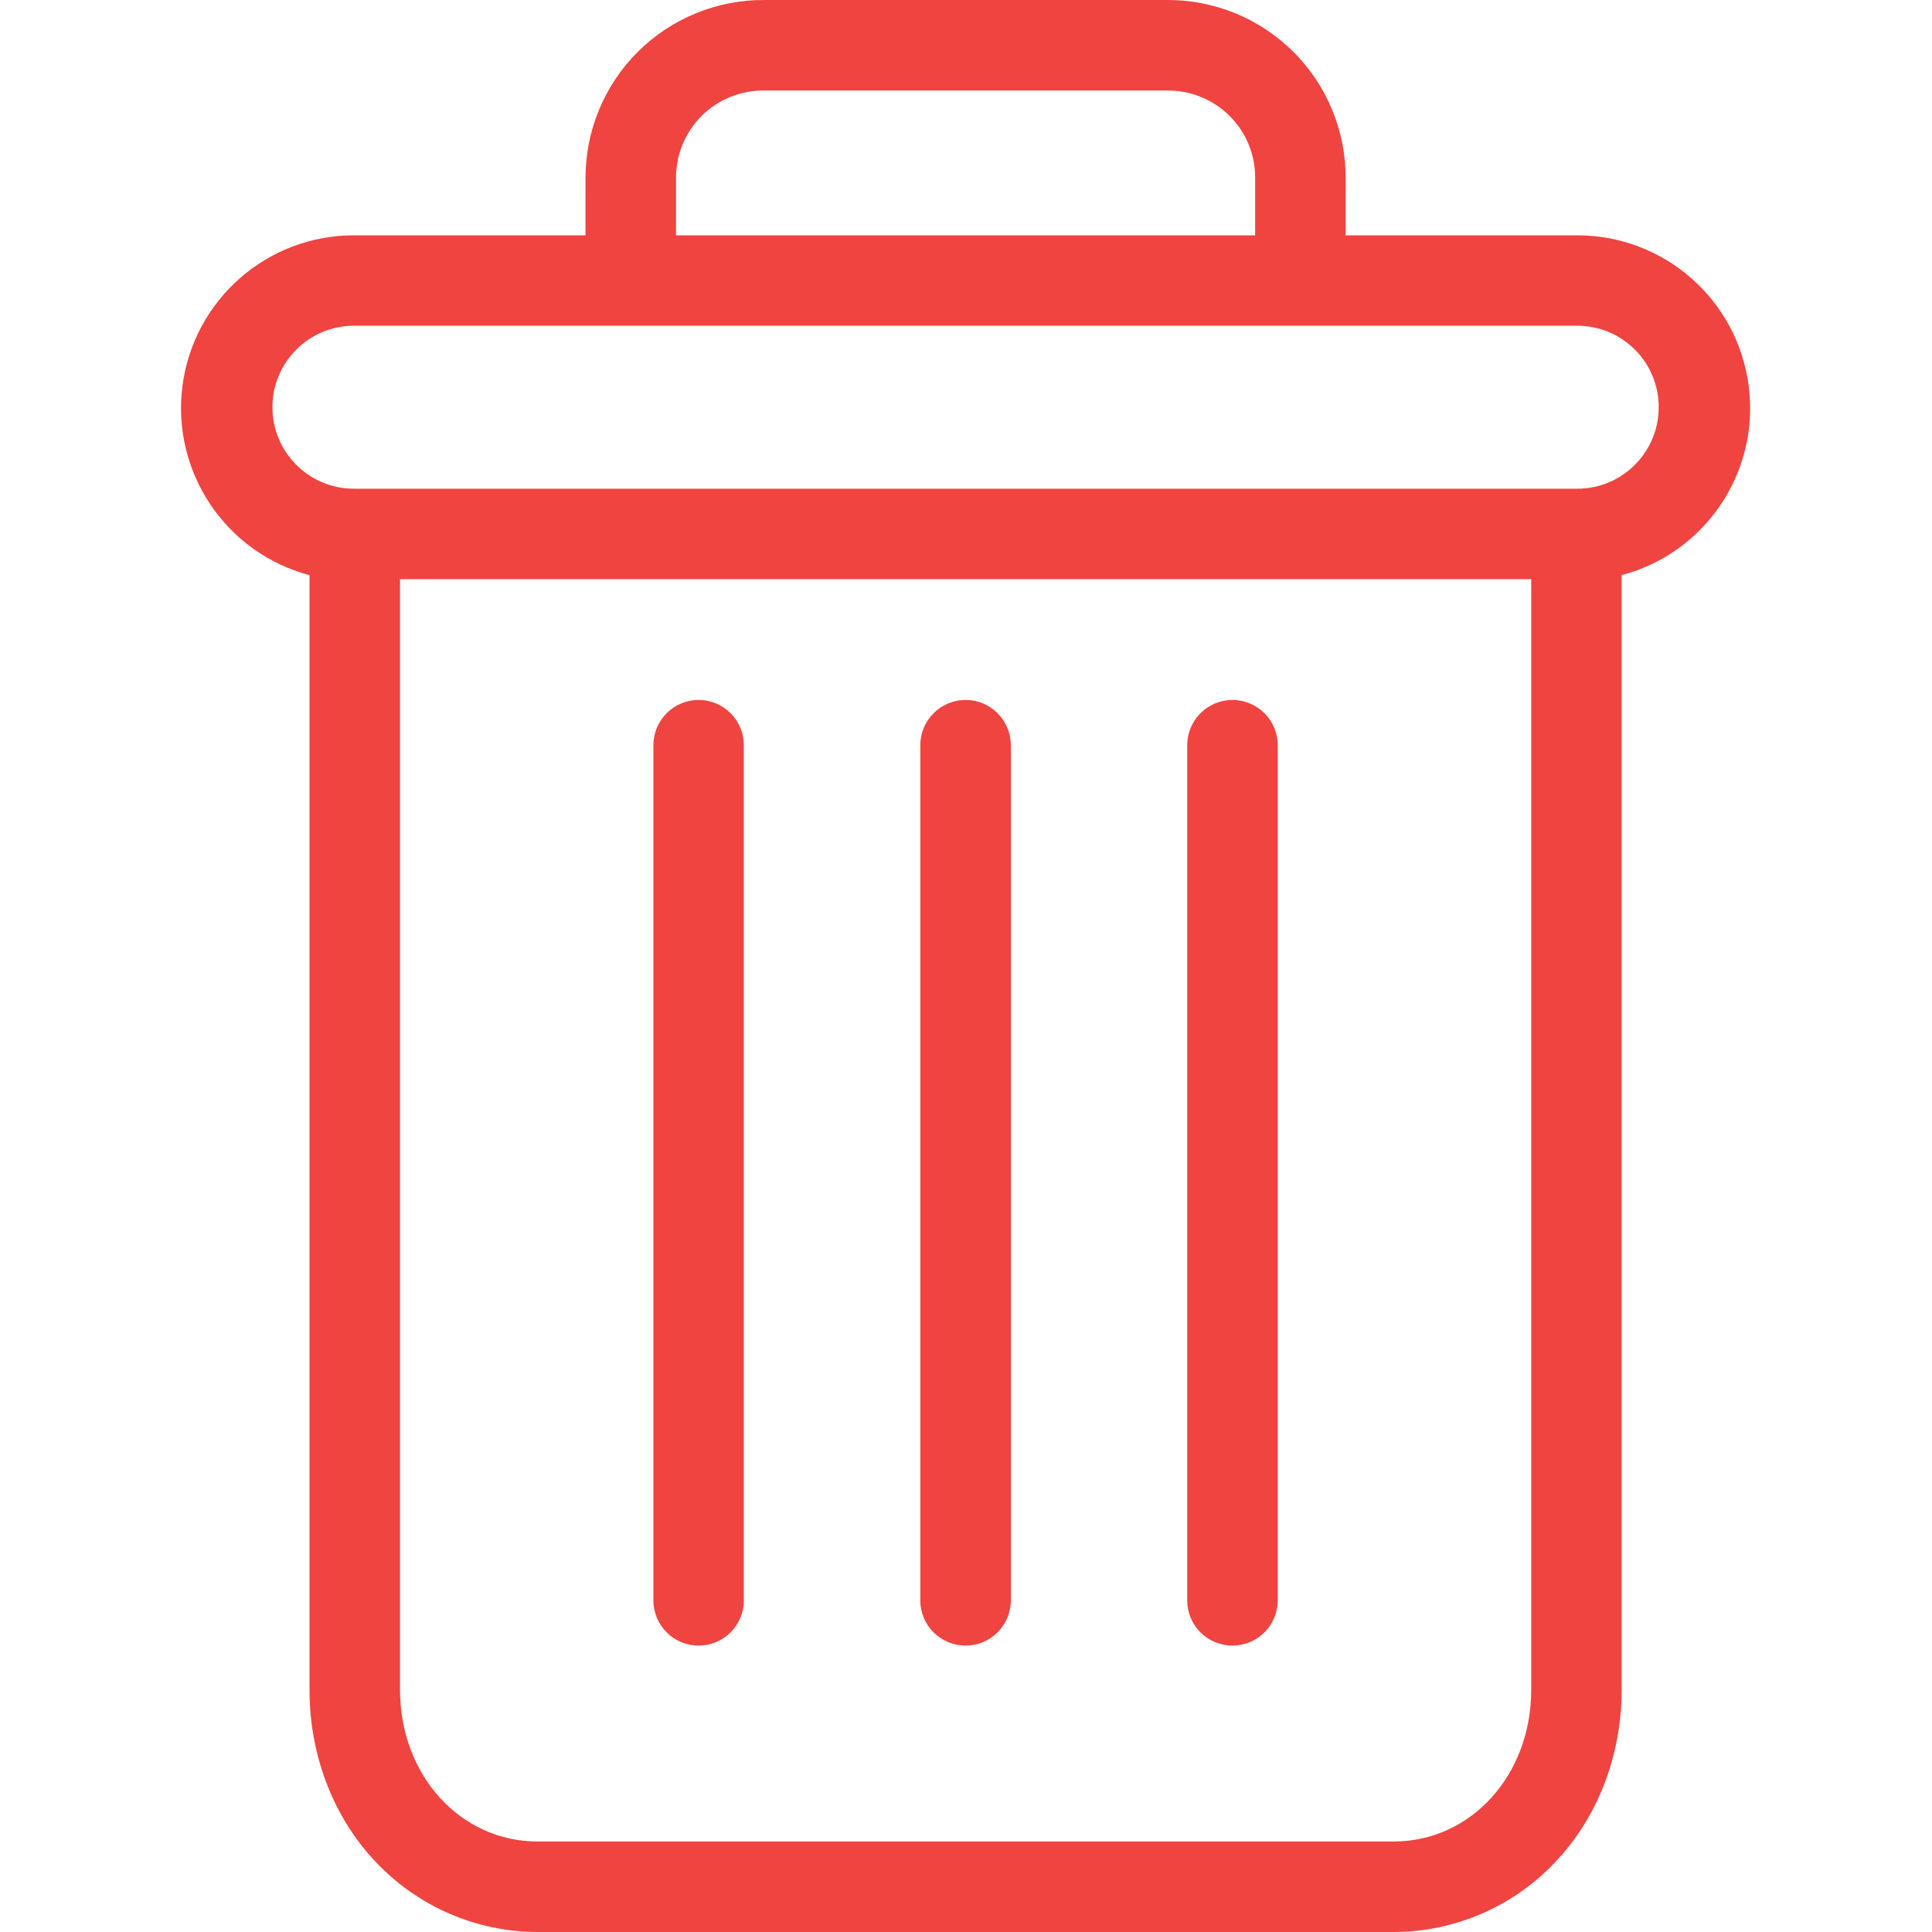 <svg width="20" height="20" viewBox="0 0 20 20" fill="none" xmlns="http://www.w3.org/2000/svg">
<g clip-path="url(#clip0_275_21476)">
<path d="M12.758 7.246C12.5 7.246 12.29 7.456 12.29 7.714V16.567C12.29 16.826 12.5 17.035 12.758 17.035C13.017 17.035 13.227 16.826 13.227 16.567V7.714C13.227 7.456 13.017 7.246 12.758 7.246Z" fill="#F04440"/>
<path d="M7.232 7.246C6.973 7.246 6.764 7.456 6.764 7.714V16.567C6.764 16.826 6.973 17.035 7.232 17.035C7.491 17.035 7.7 16.826 7.7 16.567V7.714C7.7 7.456 7.491 7.246 7.232 7.246Z" fill="#F04440"/>
<path d="M3.204 5.954V17.494C3.204 18.176 3.454 18.817 3.891 19.276C4.326 19.737 4.931 19.999 5.565 20H14.427C15.06 19.999 15.666 19.737 16.1 19.276C16.537 18.817 16.787 18.176 16.787 17.494V5.954C17.656 5.724 18.219 4.885 18.102 3.993C17.986 3.102 17.227 2.436 16.328 2.436H13.93V1.85C13.933 1.358 13.738 0.885 13.39 0.537C13.041 0.19 12.568 -0.004 12.075 6.15416e-05H7.916C7.424 -0.004 6.95 0.19 6.602 0.537C6.253 0.885 6.059 1.358 6.061 1.85V2.436H3.663C2.765 2.436 2.006 3.102 1.889 3.993C1.773 4.885 2.336 5.724 3.204 5.954ZM14.427 19.063H5.565C4.764 19.063 4.141 18.375 4.141 17.494V5.995H15.851V17.494C15.851 18.375 15.228 19.063 14.427 19.063ZM6.998 1.85C6.995 1.606 7.091 1.372 7.264 1.199C7.437 1.027 7.672 0.933 7.916 0.937H12.075C12.319 0.933 12.555 1.027 12.728 1.199C12.901 1.371 12.997 1.606 12.993 1.85V2.436H6.998V1.85ZM3.663 3.372H16.328C16.794 3.372 17.171 3.75 17.171 4.215C17.171 4.681 16.794 5.059 16.328 5.059H3.663C3.198 5.059 2.82 4.681 2.82 4.215C2.82 3.75 3.198 3.372 3.663 3.372Z" fill="#F04440"/>
<path d="M9.996 7.246C9.737 7.246 9.527 7.456 9.527 7.714V16.567C9.527 16.826 9.737 17.035 9.996 17.035C10.254 17.035 10.464 16.826 10.464 16.567V7.714C10.464 7.456 10.254 7.246 9.996 7.246Z" fill="#F04440"/>
</g>
<defs>
<clipPath id="clip0_275_21476">
<rect width="20" height="20" fill="white"/>
</clipPath>
</defs>
</svg>
